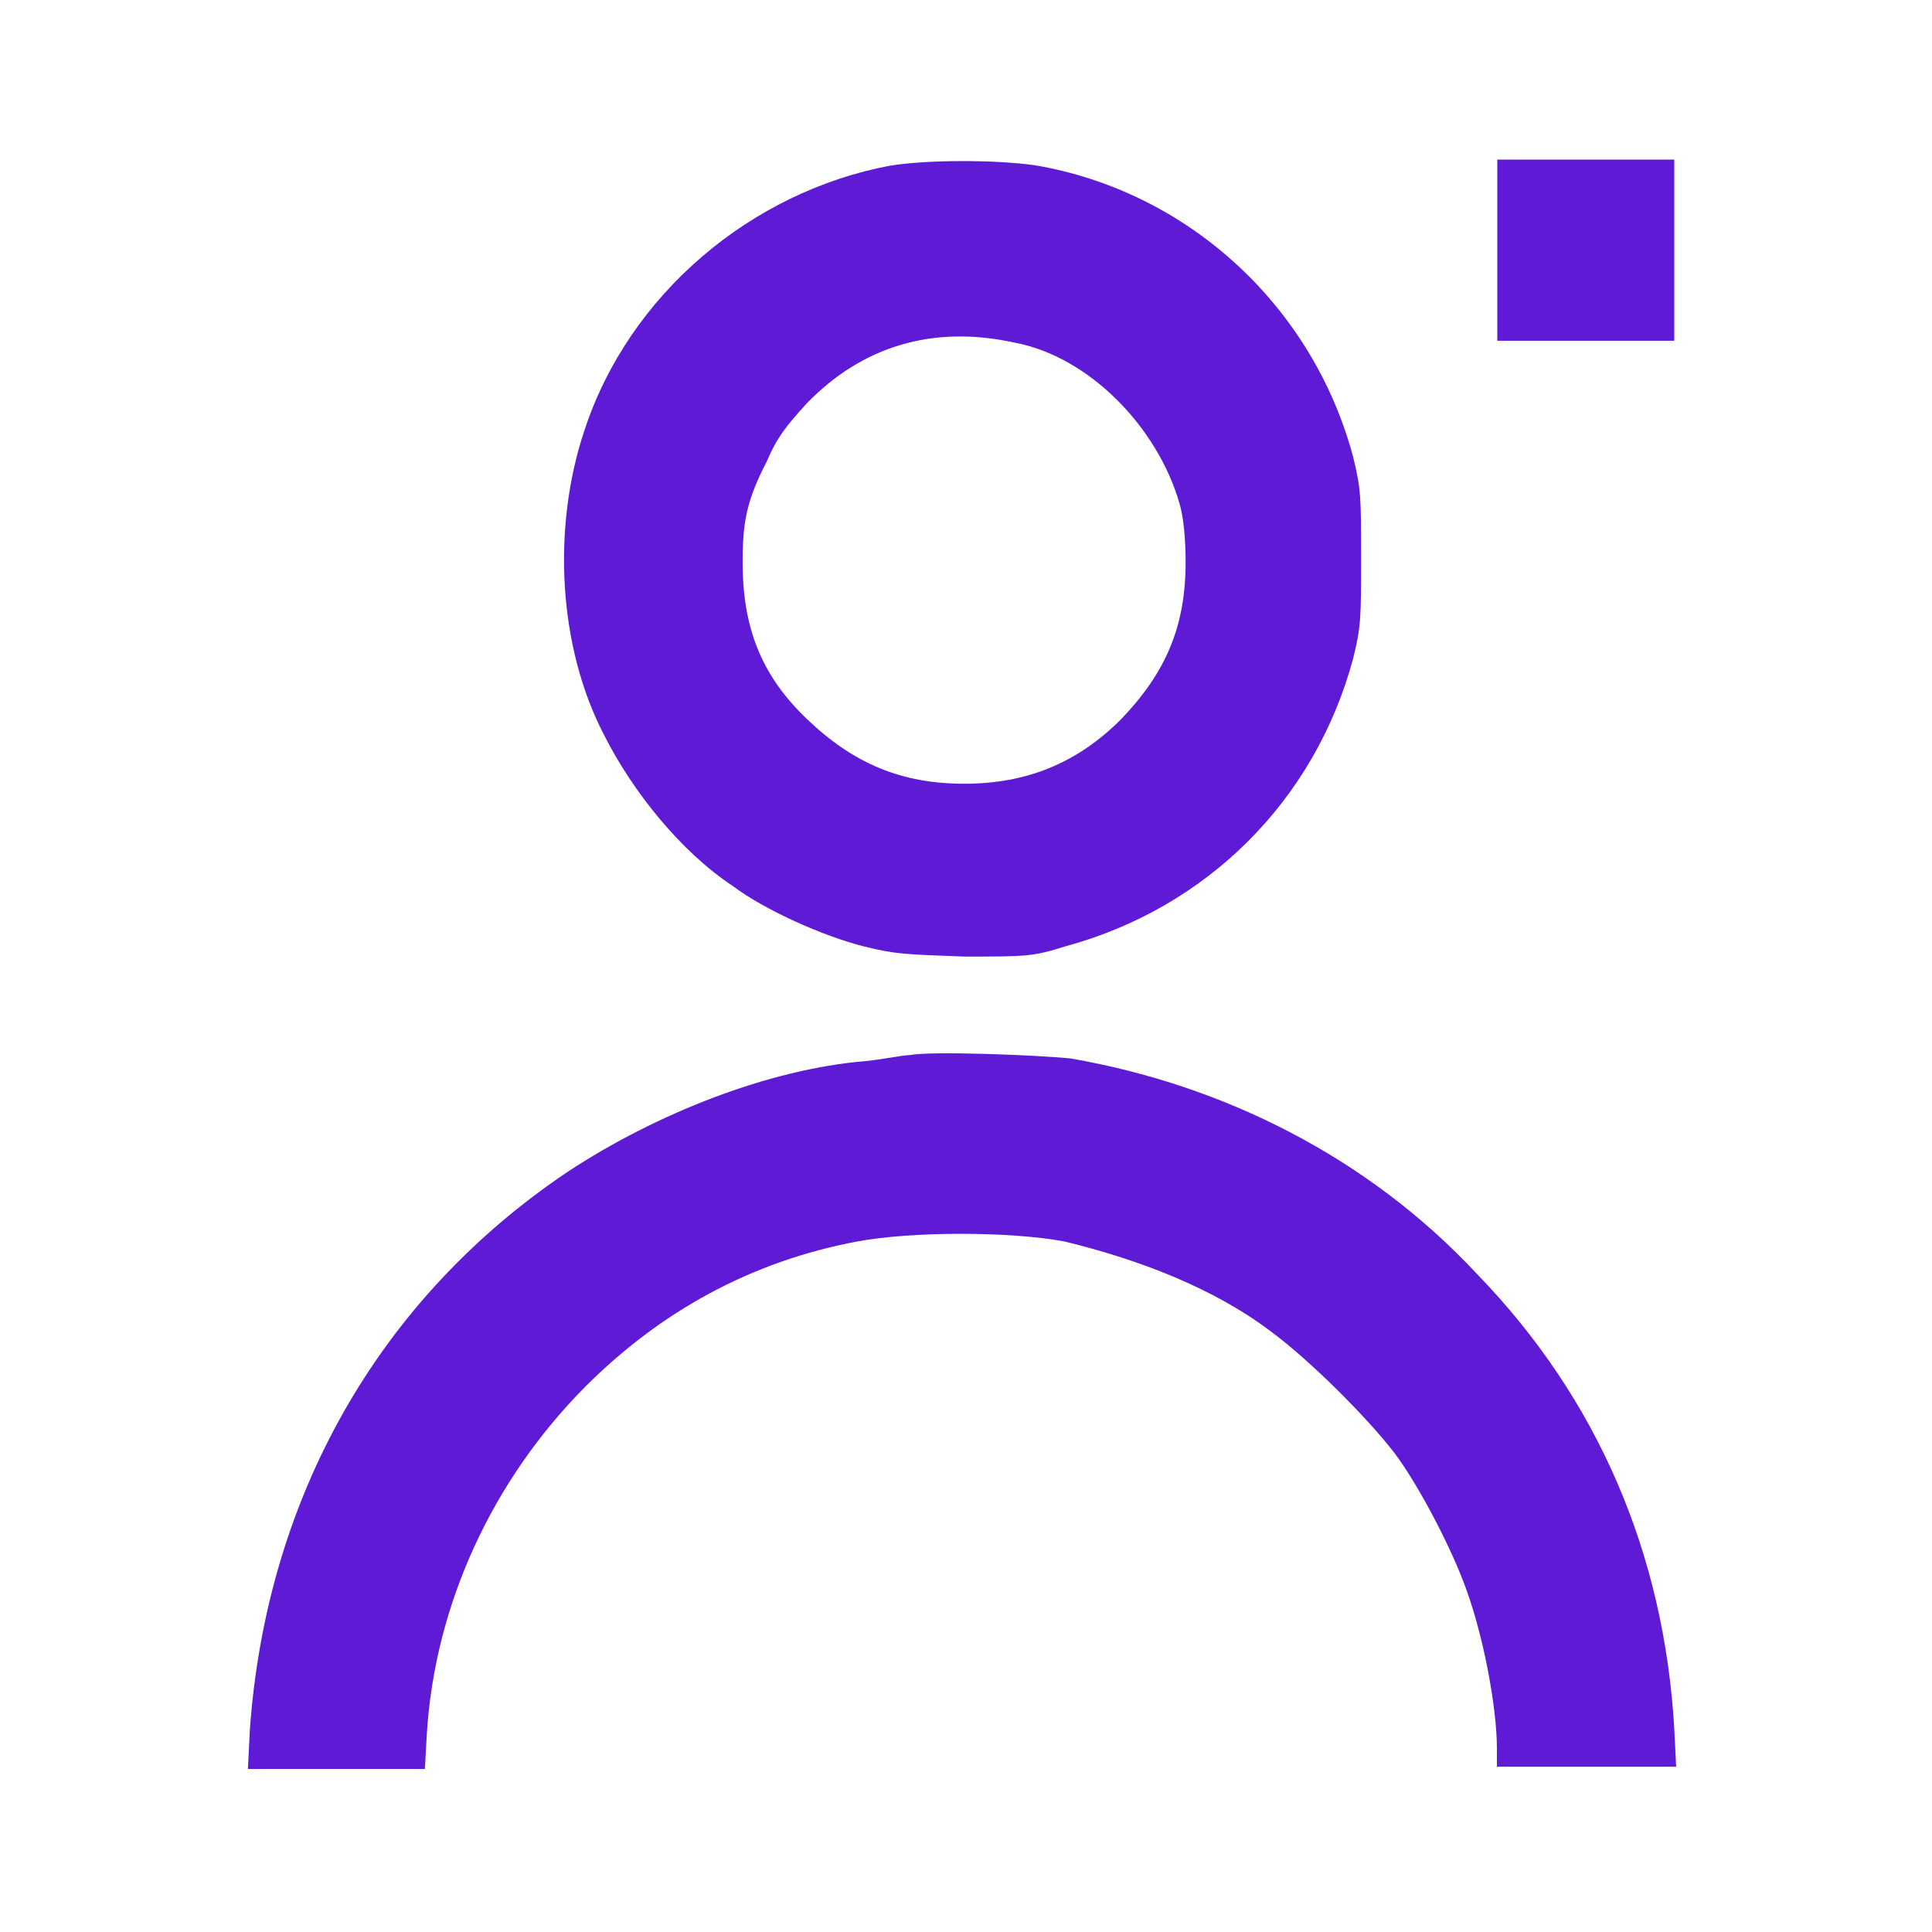 <?xml version="1.0" encoding="utf-8"?>
<!-- Generator: Adobe Illustrator 24.1.0, SVG Export Plug-In . SVG Version: 6.00 Build 0)  -->
<svg version="1.1" id="Layer_1" xmlns="http://www.w3.org/2000/svg" xmlns:xlink="http://www.w3.org/1999/xlink" x="0px" y="0px"
	 width="512px" height="512px" viewBox="0 0 512 512" enable-background="new 0 0 512 512" xml:space="preserve">
<path fill-rule="evenodd" clip-rule="evenodd" fill="#5E1AD5" d="M235.9,43.9c-36.8,6.9-69.3,34.1-81.1,70.4
	c-8.5,25.6-6.9,57.1,5.3,80.5c7.5,14.9,20.3,30.9,34.1,40c8.5,6.4,24,13.3,34.7,16c8.5,2.1,10.7,2.1,26.7,2.7
	c16.5,0,18.1,0,26.7-2.7c37.3-10.1,66.1-38.4,76.3-76.3c2.1-8.5,2.1-10.7,2.1-26.7s0-18.1-2.1-26.7c-10.7-40-43.7-70.4-84.3-77.3
	C263.5,42.3,245.9,42.3,235.9,43.9 M396.8,66.3v24h46.9v-48h-46.9V66.3 M268.9,90.8c19.7,3.7,37.9,22.4,43.7,42.7
	c1.1,3.7,1.6,9.6,1.6,15.5c0,17.1-5.3,29.3-17.1,41.6c-11.7,11.7-25.1,17.1-41.6,17.1s-29.3-5.3-41.6-17.1
	c-12.3-11.7-17.1-24.5-17.1-41.6c0-10.7,1.1-16.5,6.4-26.7c2.7-6.4,5.3-9.6,10.7-15.5C228.4,91.9,247,86,268.9,90.8 M241.1,279.6
	c-1.6,0-6.9,1.1-11.7,1.6c-25.6,2.1-55.5,13.9-78.9,29.3c-50.1,33.6-80,86.4-84.3,148.2l-0.5,10.1h46.9l0.5-9.1
	c2.1-34.7,17.6-67.7,42.1-92.3c19.7-19.7,43.7-33.1,72-38.4c14.4-2.7,40.5-2.7,54.9,0c19.7,4.8,39.5,12.3,54.9,24
	c10.1,7.5,25.1,22.4,32.5,32c6.4,8.5,14.4,24,18.1,33.6c5.3,13.3,9.1,33.6,9.1,44.8v4.8h47.5l-0.5-10.1
	c-2.7-46.4-20.3-87.5-52.3-120.5c-28.8-30.9-67.2-50.1-107.7-57.1C274.8,279.6,247,278.5,241.1,279.6"/>
</svg>

